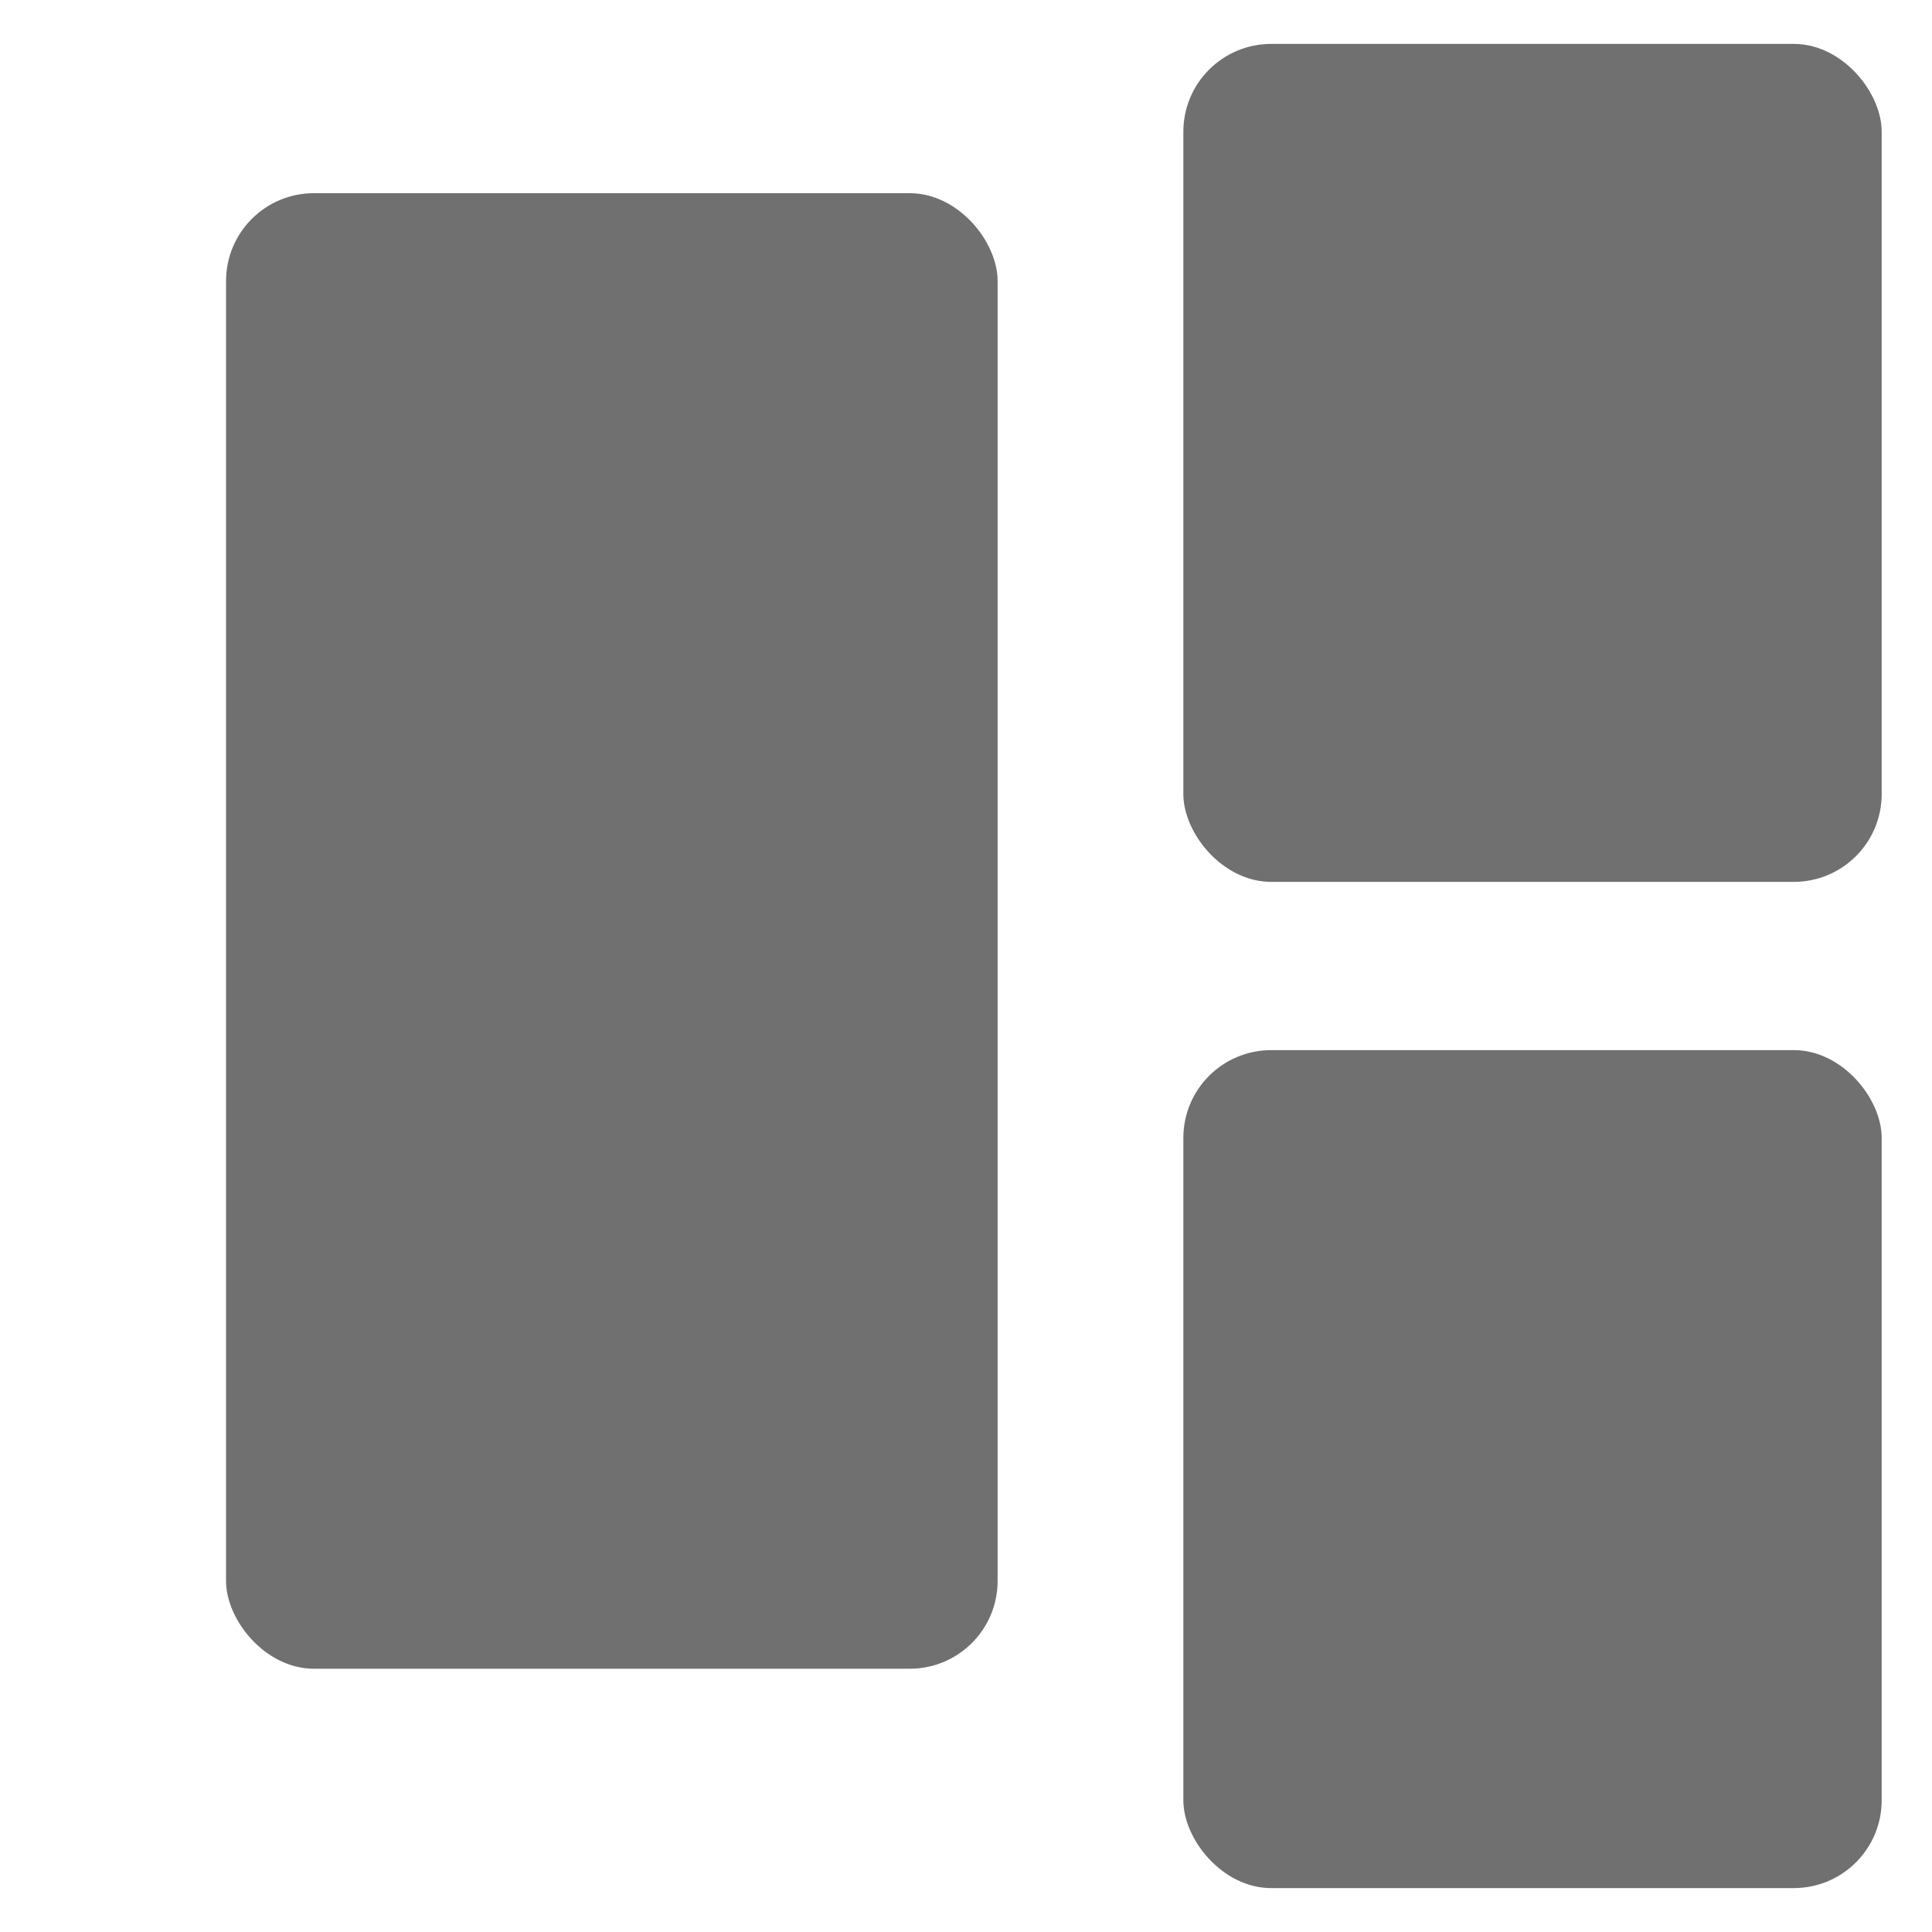 <?xml version="1.0" encoding="UTF-8"?>
<svg width="34px" height="34px" viewBox="0 0 16.852 22" version="1.1" xmlns="http://www.w3.org/2000/svg" xmlns:xlink="http://www.w3.org/1999/xlink">
    <title>mixed-fraction-icon</title>
    <g id="Page-1" stroke="none" stroke-width="1" fill="none" fill-rule="evenodd">
        <g id="Expression-Tile" transform="translate(-102, -23)">
            <g id="mixed-fraction-tool" transform="translate(93, 17)">
                <polygon id="Path" points="0 0 36 0 36 34 0 34"></polygon>
                <g id="mixed-fraction-icon" transform="translate(9, 6)" fill="#707070" fill-rule="nonzero">
                    <rect id="Rectangle" x="0" y="2.2" width="8.786" height="16.802" rx="1"></rect>
                    <rect id="Rectangle" x="10.901" y=".5" width="7.952" height="9.542" rx="1"></rect>
                    <rect id="Rectangle" x="10.901" y="11.958" width="7.952" height="9.542" rx="1"></rect>
                </g>
            </g>
        </g>
    </g>
</svg>